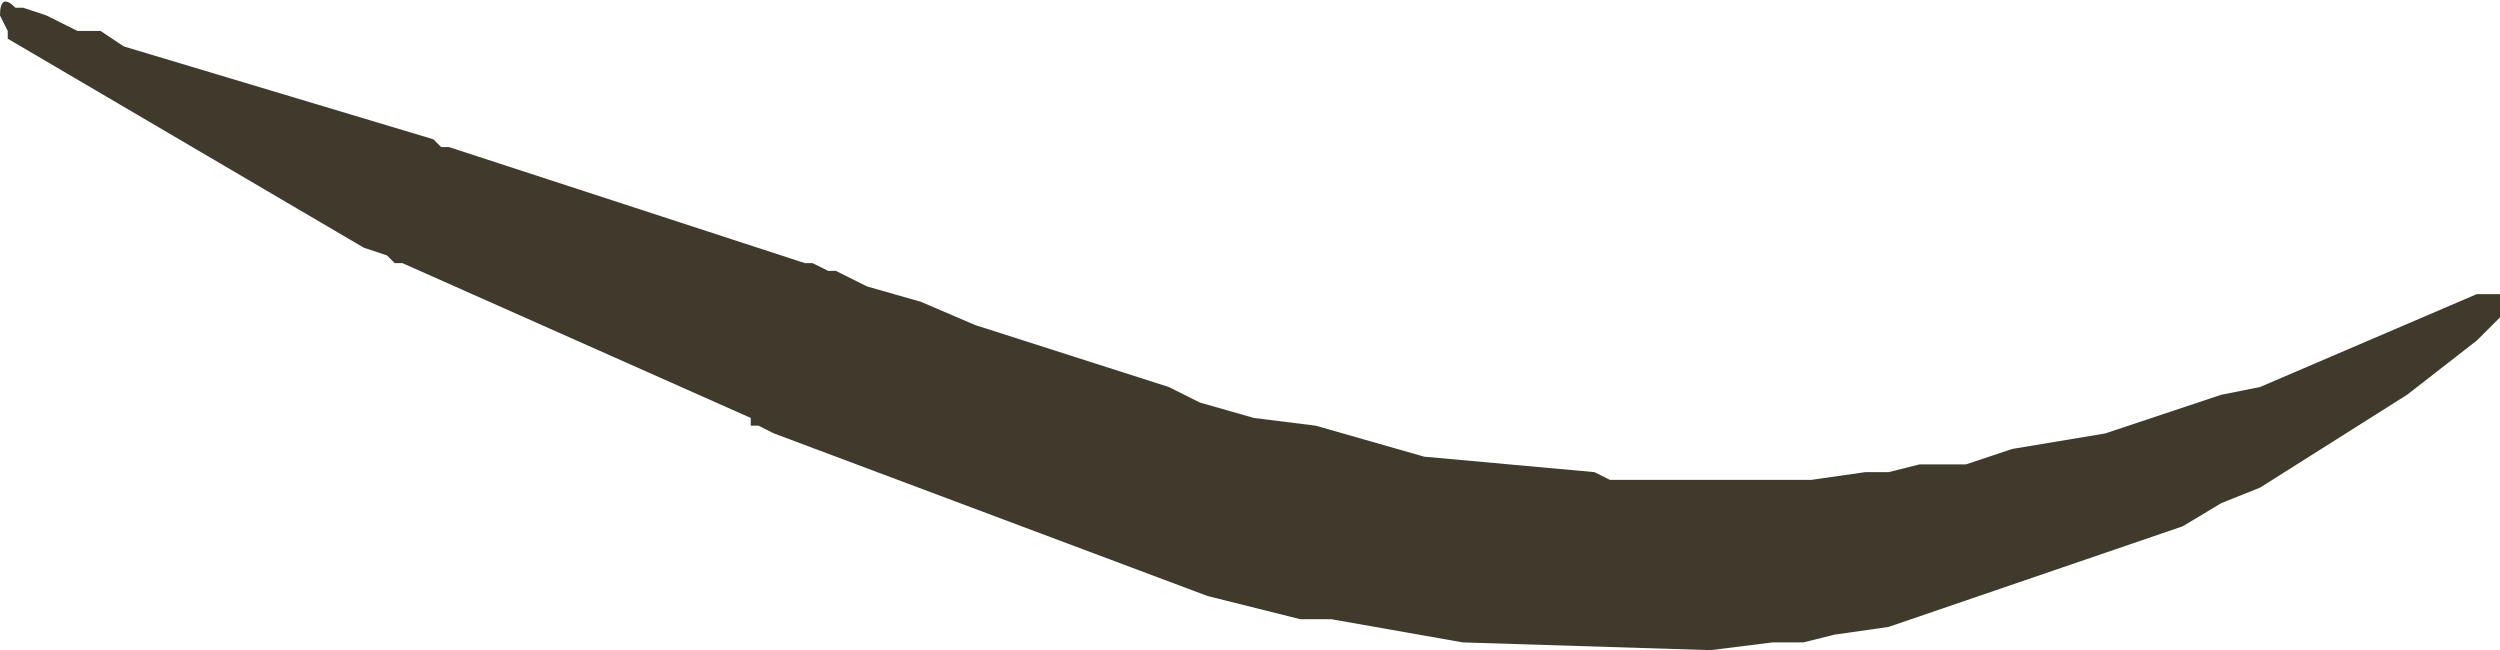 <?xml version="1.0" encoding="UTF-8" standalone="no"?>
<svg xmlns:xlink="http://www.w3.org/1999/xlink" height="4.2px" width="16.15px" xmlns="http://www.w3.org/2000/svg">
  <g transform="matrix(1.0, 0.0, 0.0, 1.0, 0.0, 0.0)">
    <path d="M16.0 1.9 L16.15 1.9 16.15 2.05 16.0 2.2 15.55 2.55 14.6 3.15 14.35 3.25 14.1 3.4 12.2 4.05 11.85 4.1 11.65 4.15 11.45 4.15 11.05 4.2 9.45 4.15 8.6 4.0 8.4 4.0 7.8 3.85 5.0 2.8 4.9 2.75 4.85 2.75 4.85 2.7 2.6 1.7 2.55 1.7 2.5 1.65 2.35 1.6 0.05 0.25 0.05 0.2 0.0 0.1 Q0.0 -0.05 0.1 0.05 L0.15 0.05 0.3 0.1 0.5 0.2 0.65 0.2 0.8 0.3 2.8 0.9 2.85 0.95 2.9 0.95 5.2 1.7 5.25 1.7 5.35 1.75 5.4 1.75 5.6 1.85 5.95 1.95 6.3 2.1 7.55 2.5 7.75 2.6 8.1 2.7 8.5 2.75 9.2 2.95 10.3 3.05 10.4 3.1 11.7 3.1 12.05 3.05 12.2 3.05 12.4 3.0 12.7 3.0 13.0 2.9 13.6 2.8 14.35 2.55 14.6 2.5 16.0 1.9" fill="#403a2d" fill-rule="evenodd" stroke="none"/>
  </g>
</svg>
